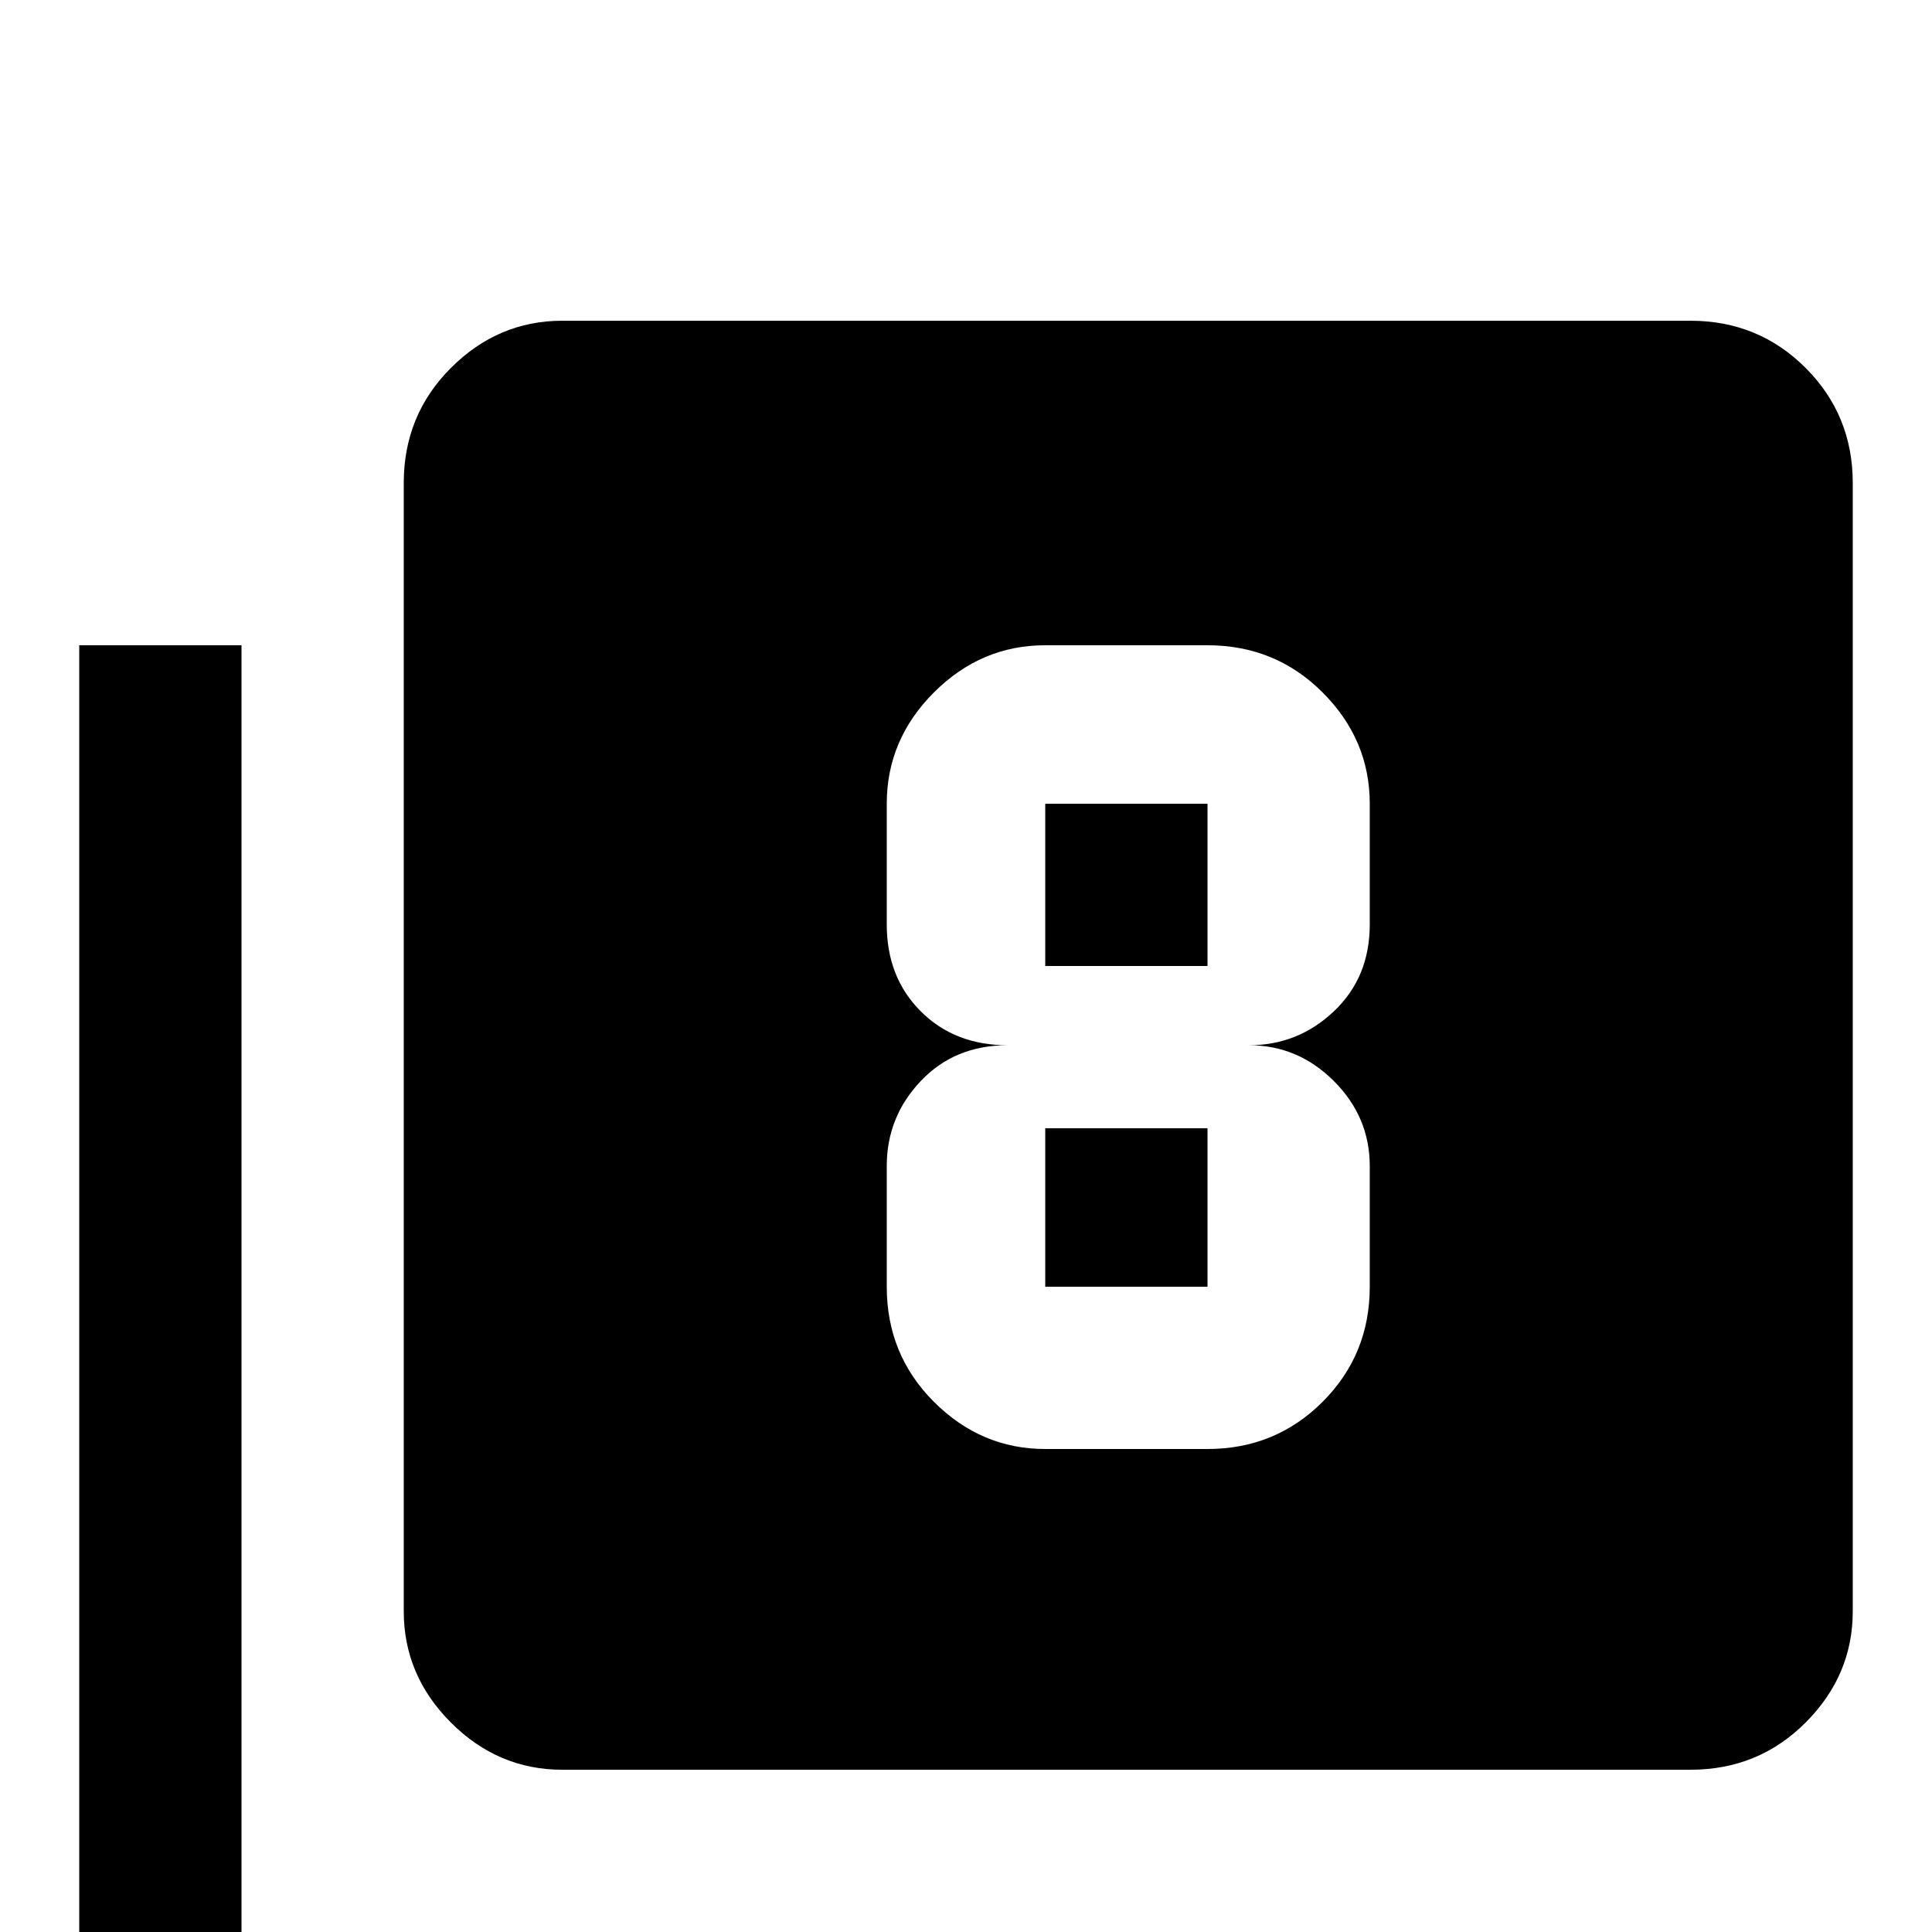 <svg xmlns="http://www.w3.org/2000/svg" viewBox="0 -512 512 512">
	<path fill="#000000" d="M277 -213H320V-171H277ZM277 -299H320V-256H277ZM64 -341V0H405V43H64Q46 43 33.5 30.5Q21 18 21 0V-341ZM277 -128H320Q338 -128 350.5 -140.5Q363 -153 363 -171V-203Q363 -216 353.5 -225.5Q344 -235 331 -235Q344 -235 353.5 -244Q363 -253 363 -267V-299Q363 -316 350.5 -328.5Q338 -341 320 -341H277Q260 -341 247.5 -328.5Q235 -316 235 -299V-267Q235 -253 244 -244Q253 -235 267 -235Q253 -235 244 -225.5Q235 -216 235 -203V-171Q235 -153 247.5 -140.5Q260 -128 277 -128ZM448 -427Q466 -427 478.5 -414.5Q491 -402 491 -384V-85Q491 -68 478.5 -55.5Q466 -43 448 -43H149Q132 -43 119.5 -55.5Q107 -68 107 -85V-384Q107 -402 119.5 -414.5Q132 -427 149 -427Z"/>
</svg>